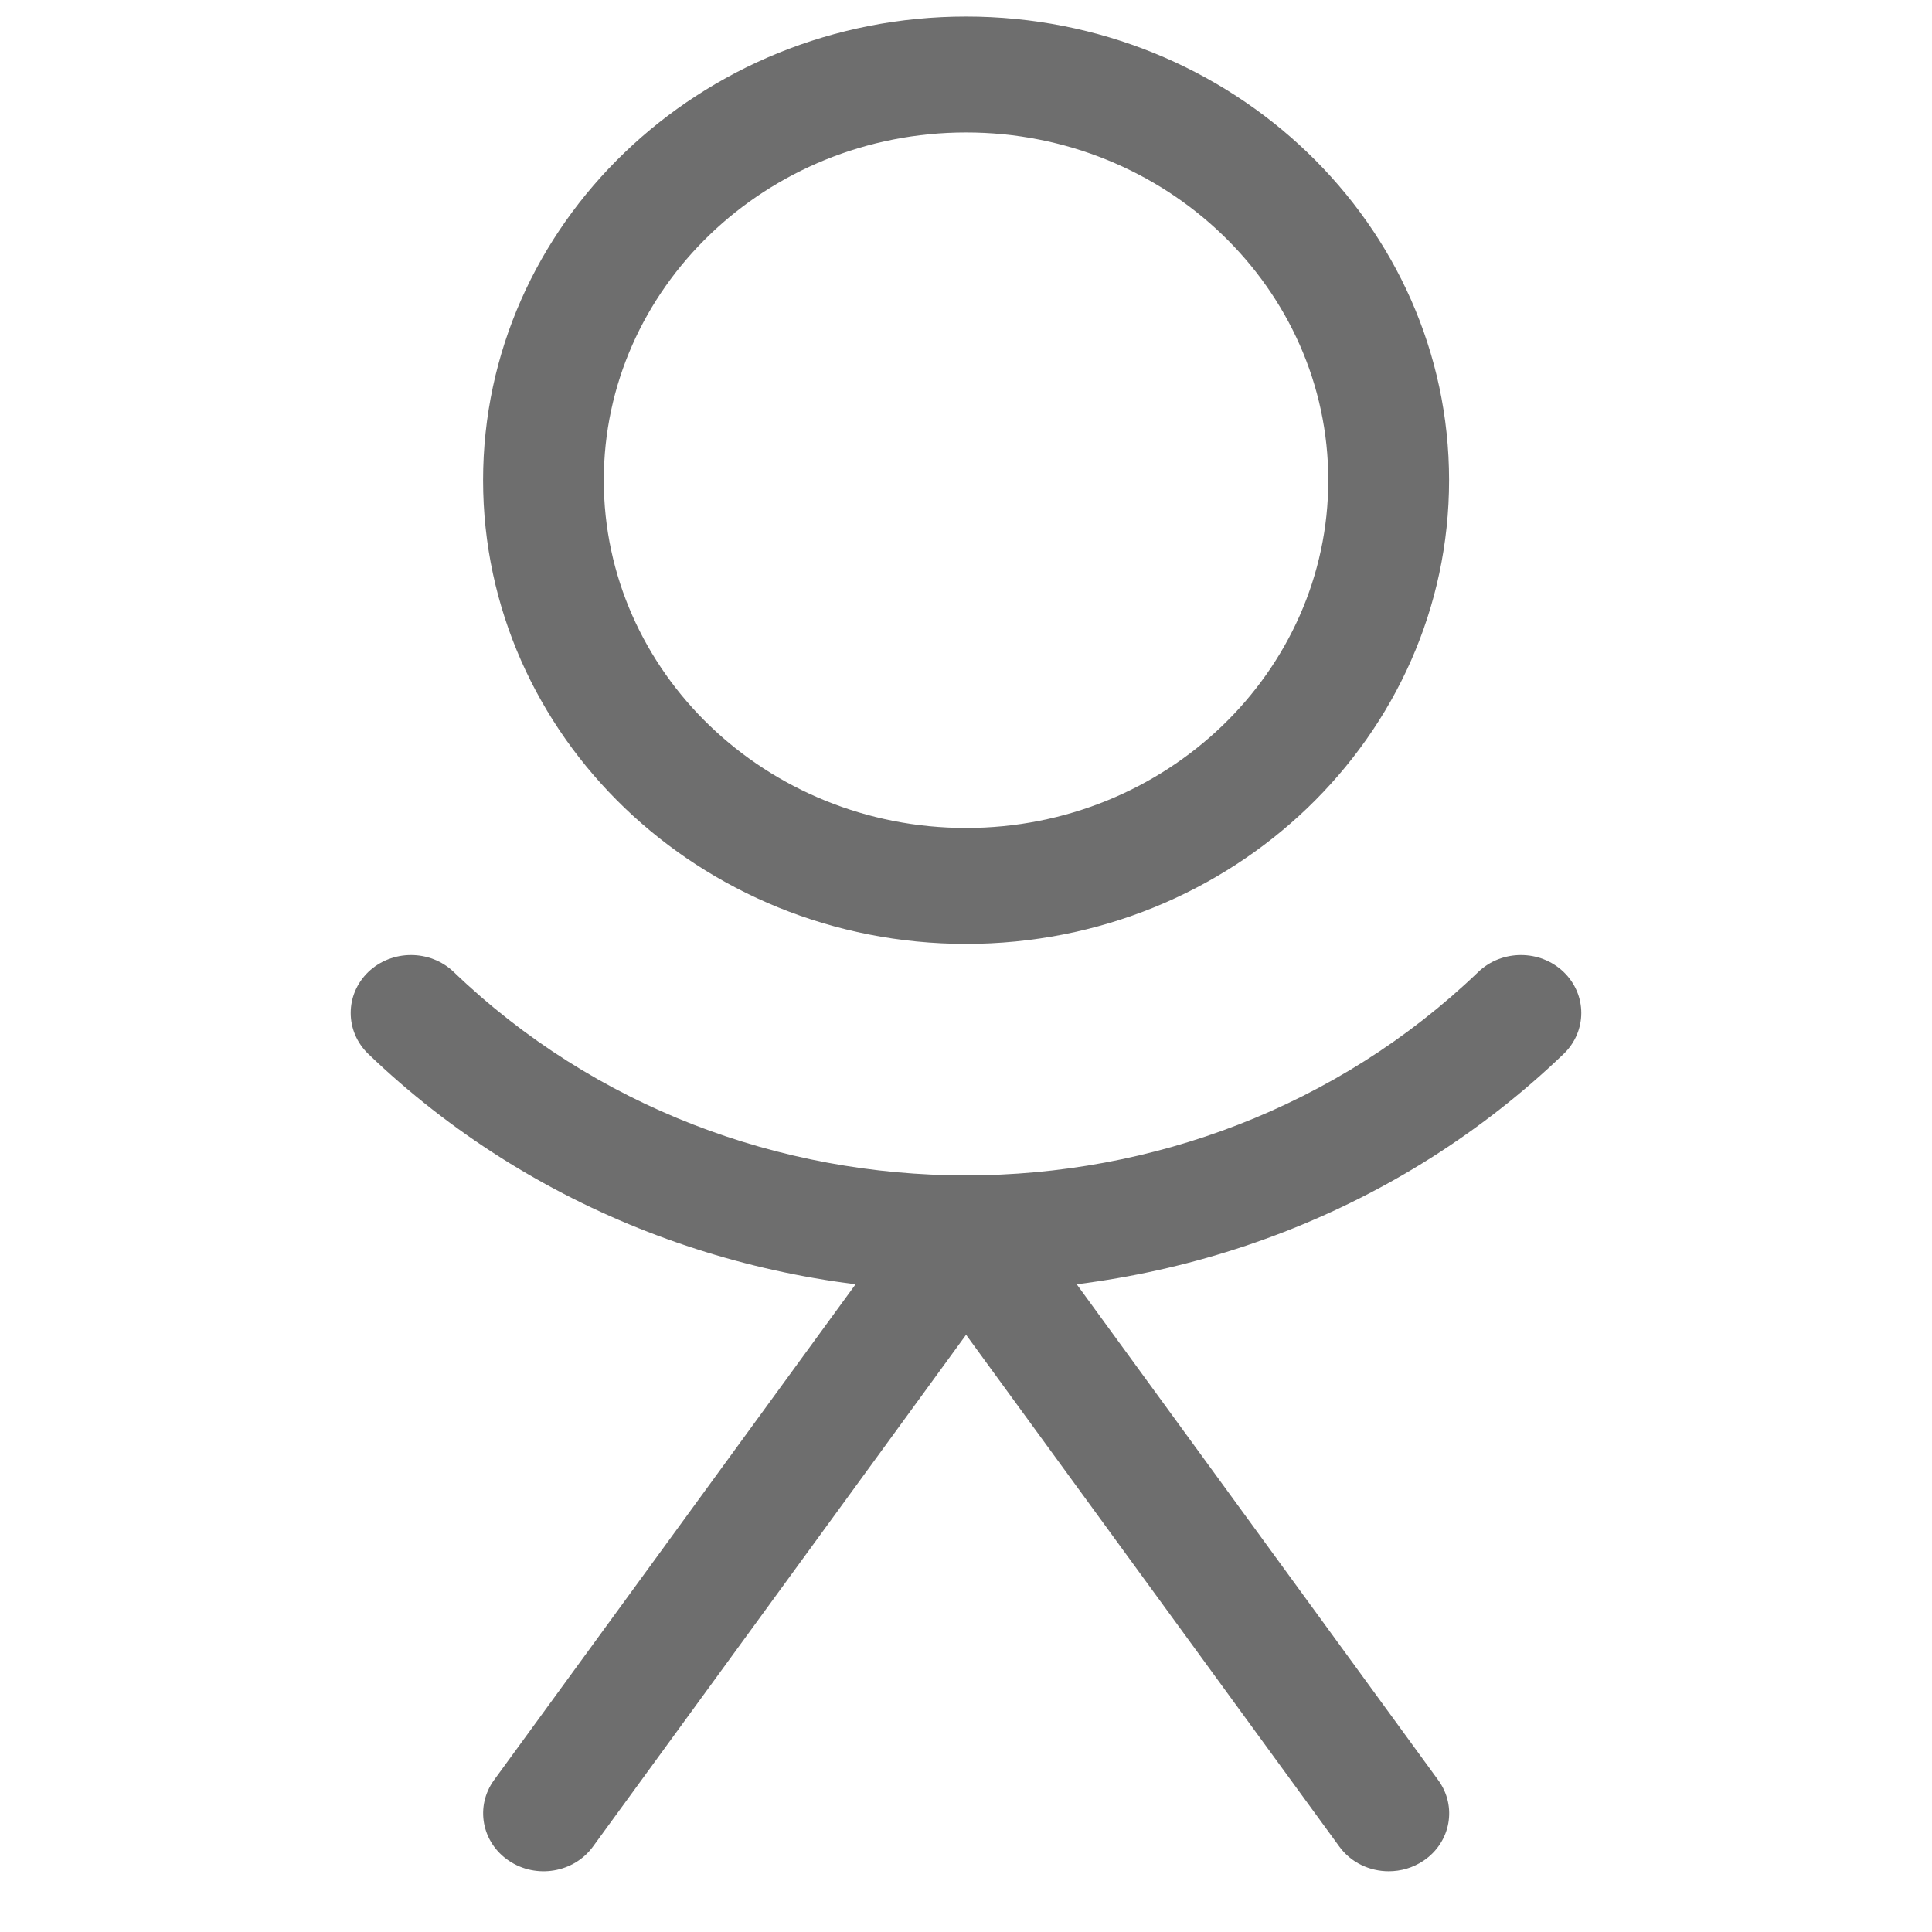 <svg width="25" height="25" viewBox="0 0 25 25" fill="none" xmlns="http://www.w3.org/2000/svg">
<g clip-path="url(#clip0_88_1759)">
<path d="M12.501 0.214C9.054 0.214 6.251 2.905 6.251 6.214C6.251 9.523 9.054 12.214 12.501 12.214C15.948 12.214 18.751 9.523 18.751 6.214C18.751 2.905 15.948 0.214 12.501 0.214ZM12.501 10.714C9.916 10.714 7.813 8.695 7.813 6.214C7.813 3.733 9.916 1.714 12.501 1.714C15.085 1.714 17.188 3.733 17.188 6.214C17.188 8.695 15.085 10.714 12.501 10.714Z" fill="#6E6E6E"/>
<path d="M18.61 23.034L13.142 15.534C12.851 15.135 12.155 15.135 11.862 15.534L6.393 23.034C6.146 23.373 6.231 23.841 6.585 24.078C6.938 24.316 7.426 24.234 7.673 23.895L12.501 17.272L17.331 23.895C17.482 24.103 17.724 24.214 17.97 24.214C18.126 24.214 18.28 24.171 18.42 24.078C18.773 23.841 18.859 23.374 18.61 23.034Z" fill="#6E6E6E"/>
<path d="M20.233 12.577C19.929 12.285 19.433 12.285 19.129 12.577C15.471 16.087 9.526 16.087 5.871 12.577C5.566 12.285 5.071 12.285 4.766 12.577C4.462 12.87 4.462 13.345 4.766 13.638C6.899 15.684 9.701 16.708 12.501 16.708C15.301 16.708 18.102 15.684 20.233 13.638C20.538 13.345 20.538 12.87 20.233 12.577Z" fill="#6E6E6E"/>
</g>
<defs>
<clipPath id="clip0_88_1759">
<rect width="25" height="24" fill="white" transform="translate(0 0.214)"/>
</clipPath>
</defs>
</svg>

